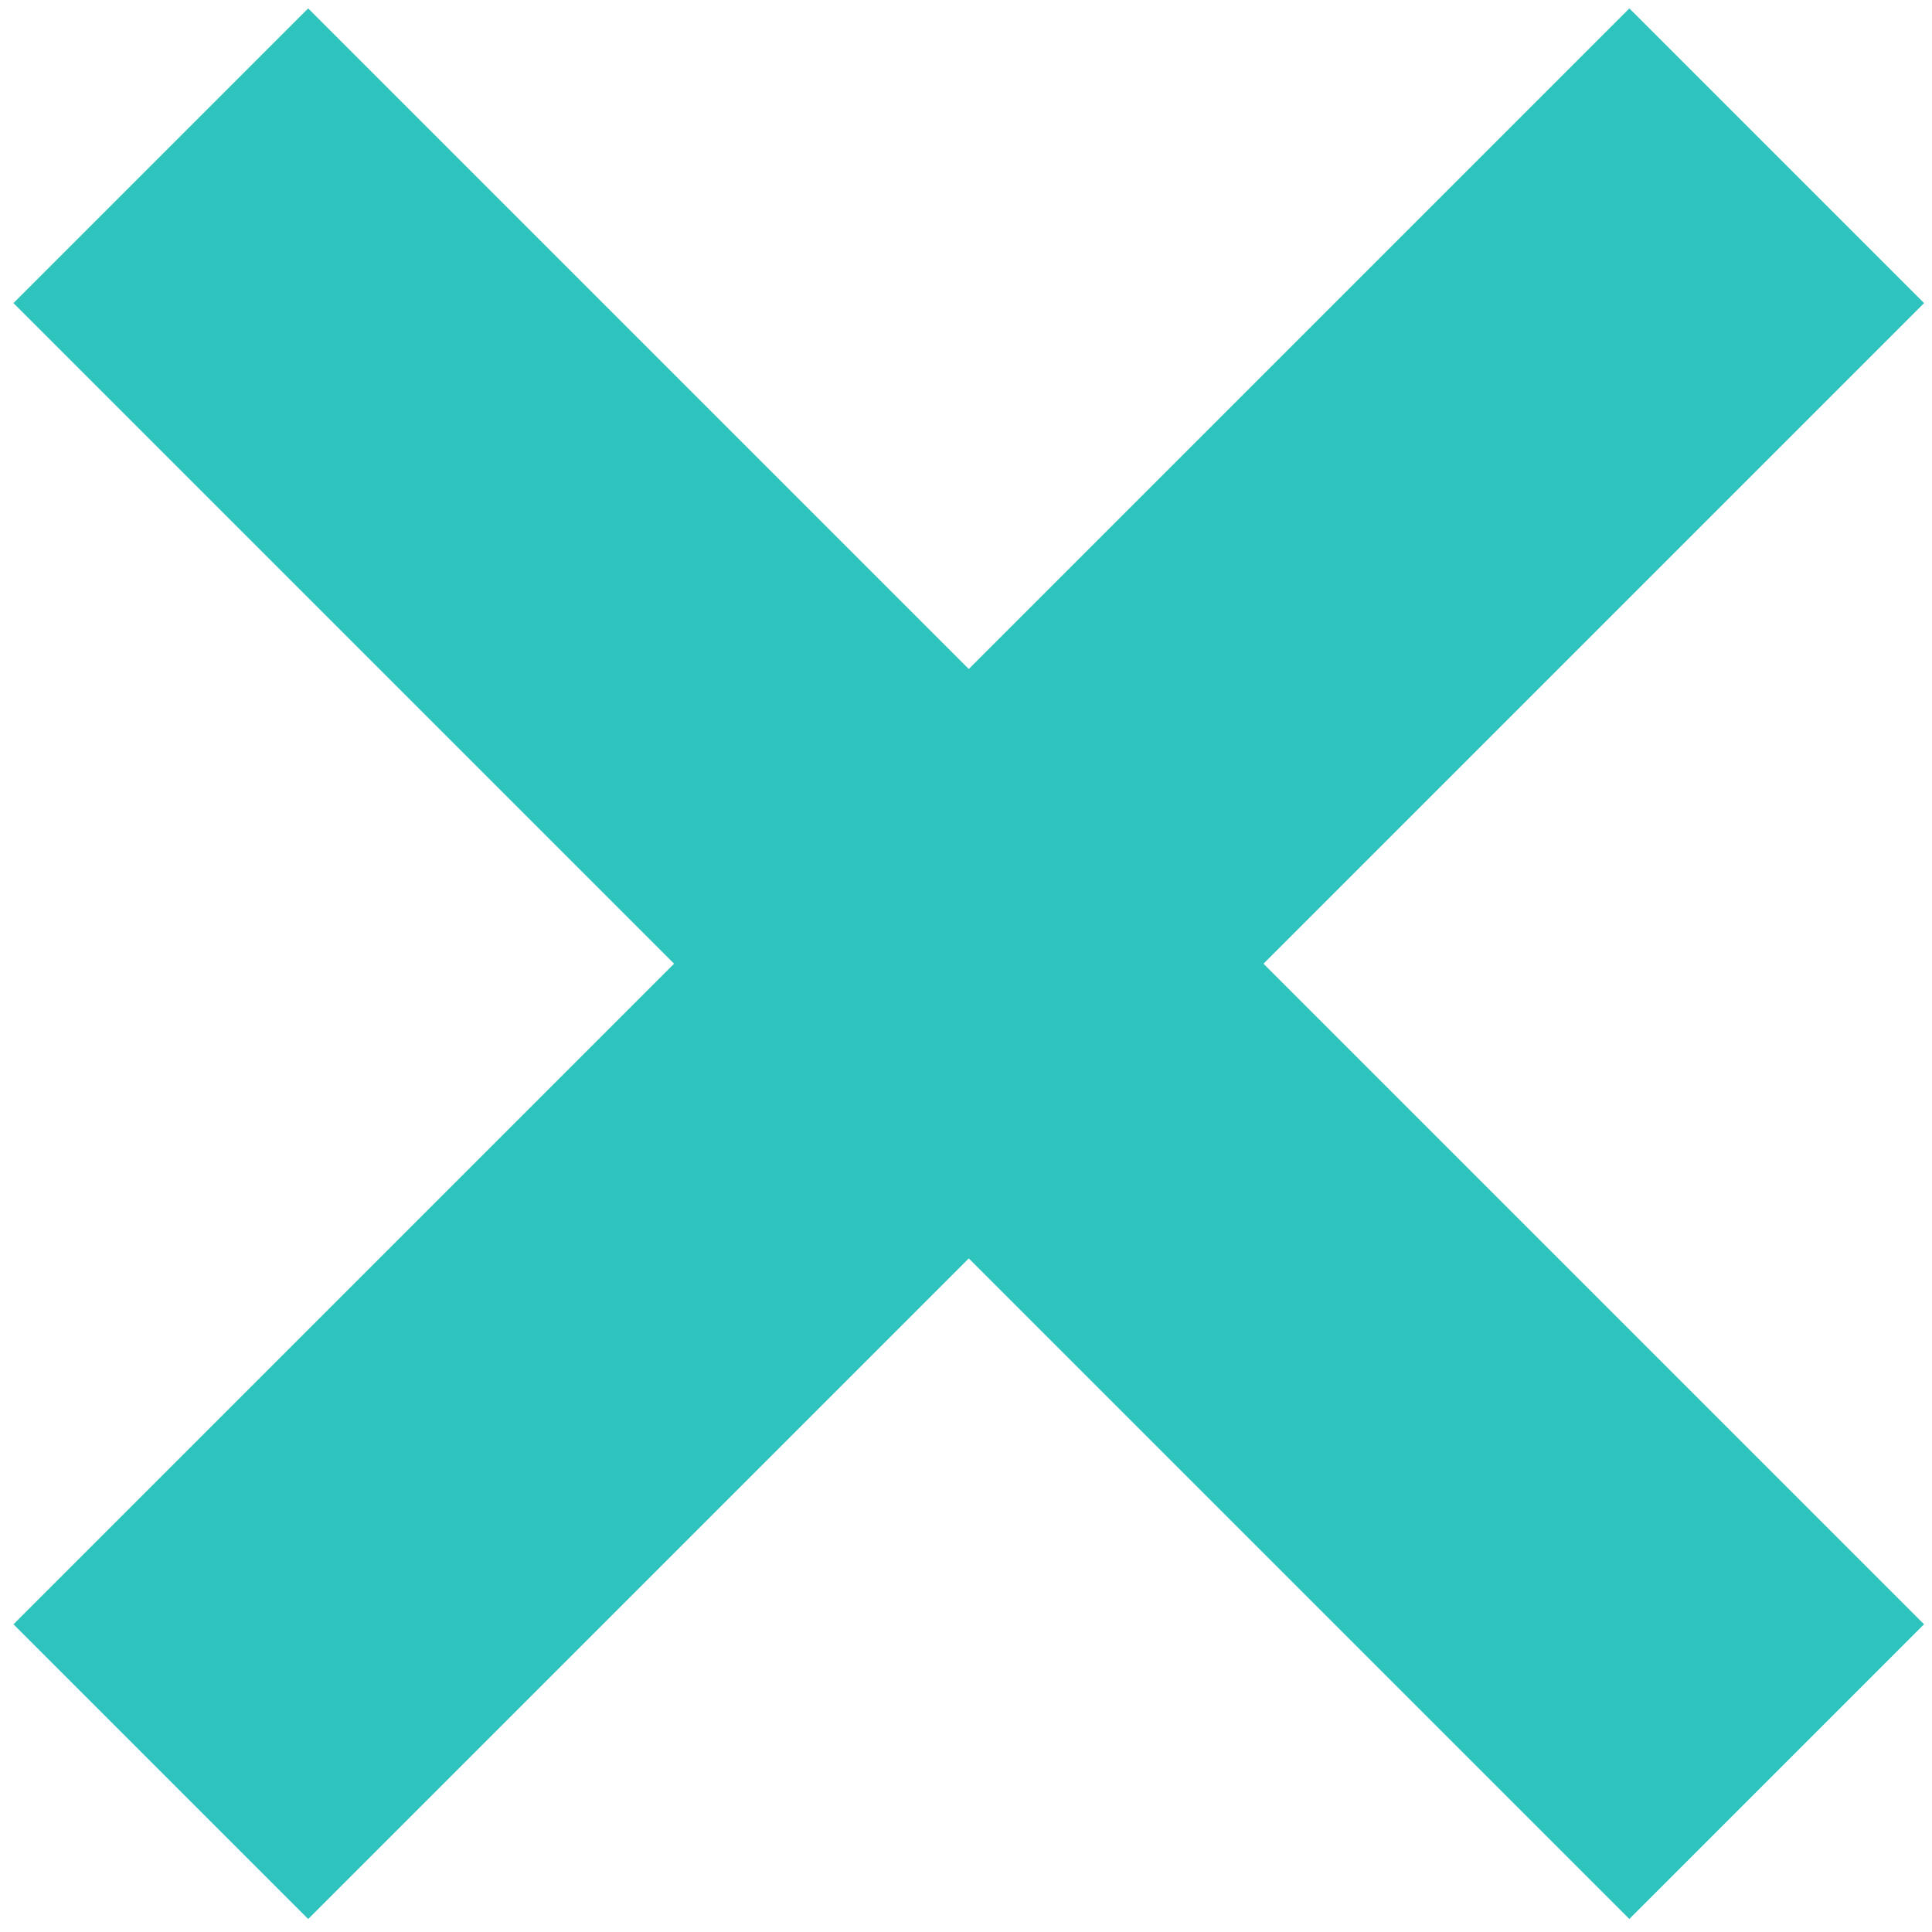 <svg viewBox="0 0 300 300" xmlns="http://www.w3.org/2000/svg">

 <g>
  <rect transform="rotate(45 150.43 149.643)" stroke="null" id="svg_6" height="64.715" width="354.843" y="117.285" x="-26.992" stroke-width="0" fill="#2ec3bd"/>
  <rect transform="rotate(135 150.43 149.643)" stroke="null" id="svg_7" height="64.715" width="354.843" y="117.285" x="-26.992" stroke-width="0" fill="#2ec3bd"/>
 </g>
</svg>